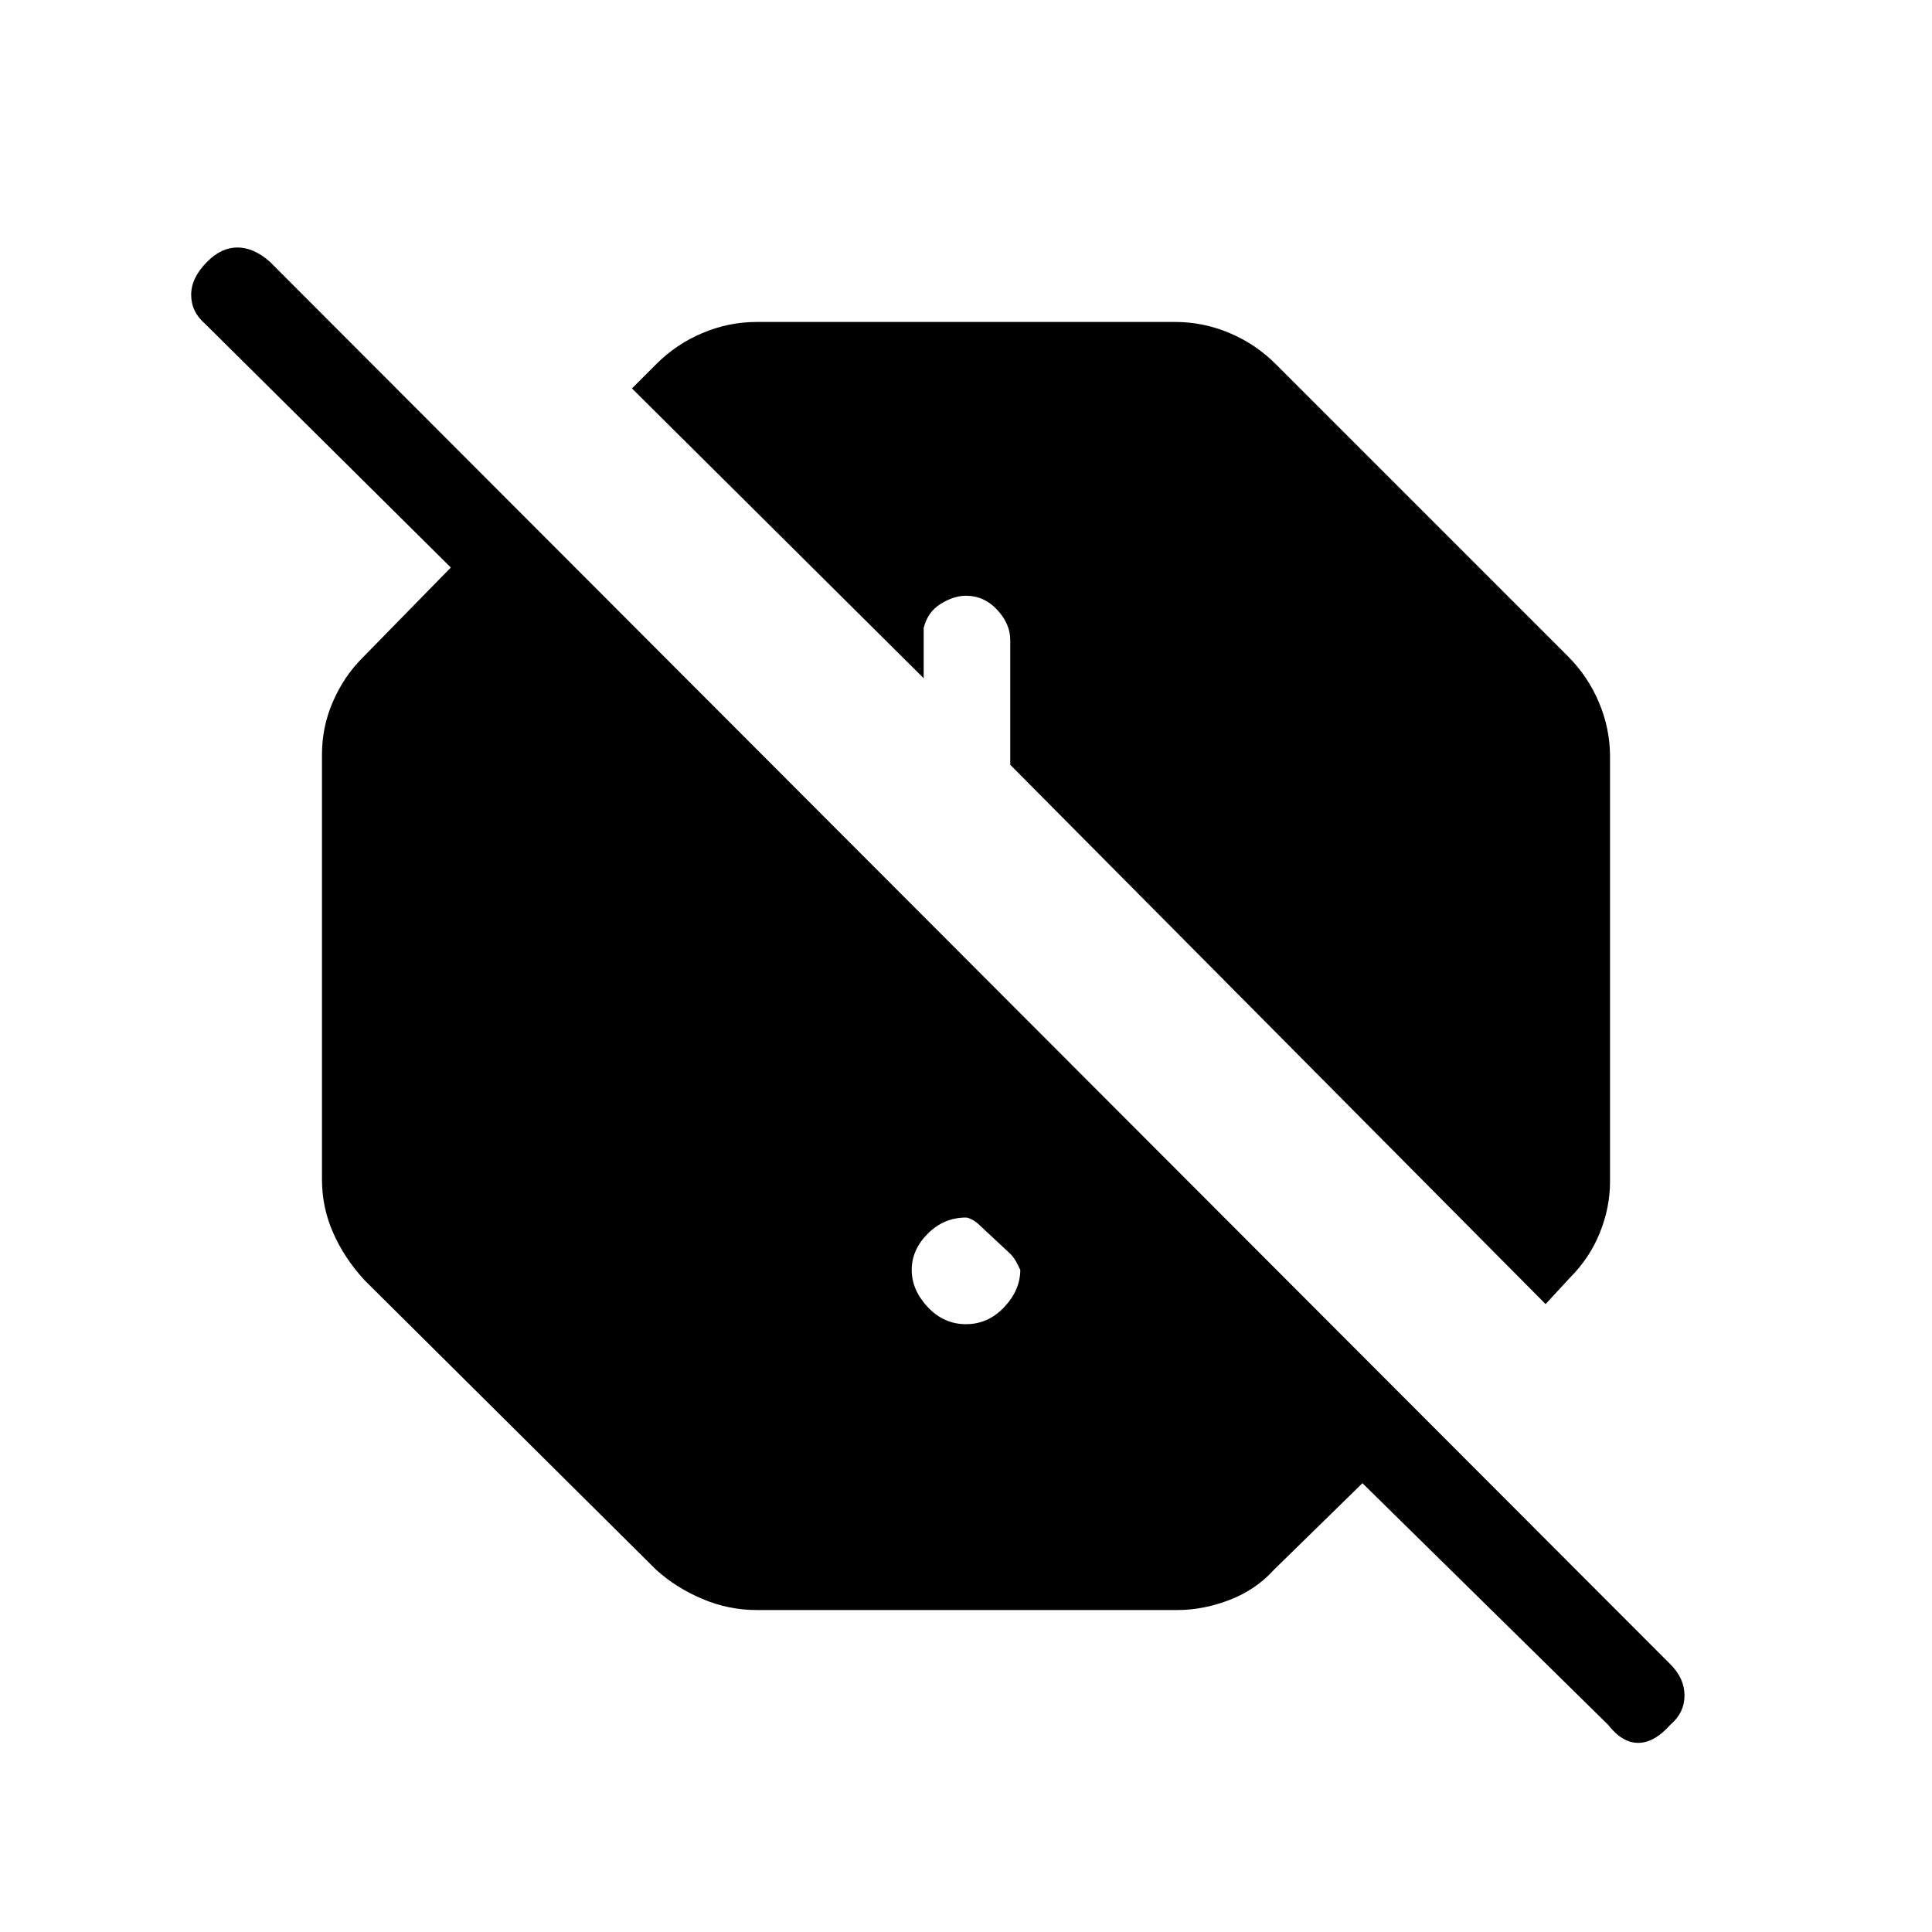 <svg xmlns="http://www.w3.org/2000/svg" height="20" width="20"><path d="M7.833 16.667Q7.542 16.667 7.271 16.552Q7 16.438 6.792 16.25L3.771 13.25Q3.562 13.021 3.448 12.76Q3.333 12.5 3.333 12.208V7.812Q3.333 7.521 3.448 7.26Q3.562 7 3.75 6.812L4.667 5.875L2.125 3.354Q1.979 3.229 1.979 3.052Q1.979 2.875 2.146 2.708Q2.292 2.562 2.458 2.562Q2.625 2.562 2.792 2.708L17.292 17.229Q17.438 17.375 17.438 17.552Q17.438 17.729 17.292 17.854Q17.125 18.042 16.958 18.042Q16.792 18.042 16.646 17.854L14.104 15.354L13.188 16.25Q13 16.458 12.729 16.562Q12.458 16.667 12.188 16.667ZM10.146 12.688Q10.104 12.646 10.062 12.625Q10.021 12.604 10 12.604Q9.771 12.604 9.604 12.771Q9.438 12.938 9.438 13.146Q9.438 13.354 9.604 13.531Q9.771 13.708 10 13.708Q10.229 13.708 10.396 13.531Q10.562 13.354 10.562 13.146Q10.562 13.146 10.531 13.083Q10.5 13.021 10.458 12.979ZM16 13.5 16.25 13.229Q16.458 13.021 16.562 12.76Q16.667 12.5 16.667 12.229V7.833Q16.667 7.542 16.552 7.271Q16.438 7 16.229 6.792L13.208 3.771Q13 3.562 12.729 3.448Q12.458 3.333 12.167 3.333H7.833Q7.542 3.333 7.271 3.448Q7 3.562 6.792 3.771L6.542 4.021L9.562 7.021V6.5Q9.604 6.333 9.74 6.25Q9.875 6.167 10 6.167Q10.188 6.167 10.323 6.313Q10.458 6.458 10.458 6.625V7.917Z"/></svg>